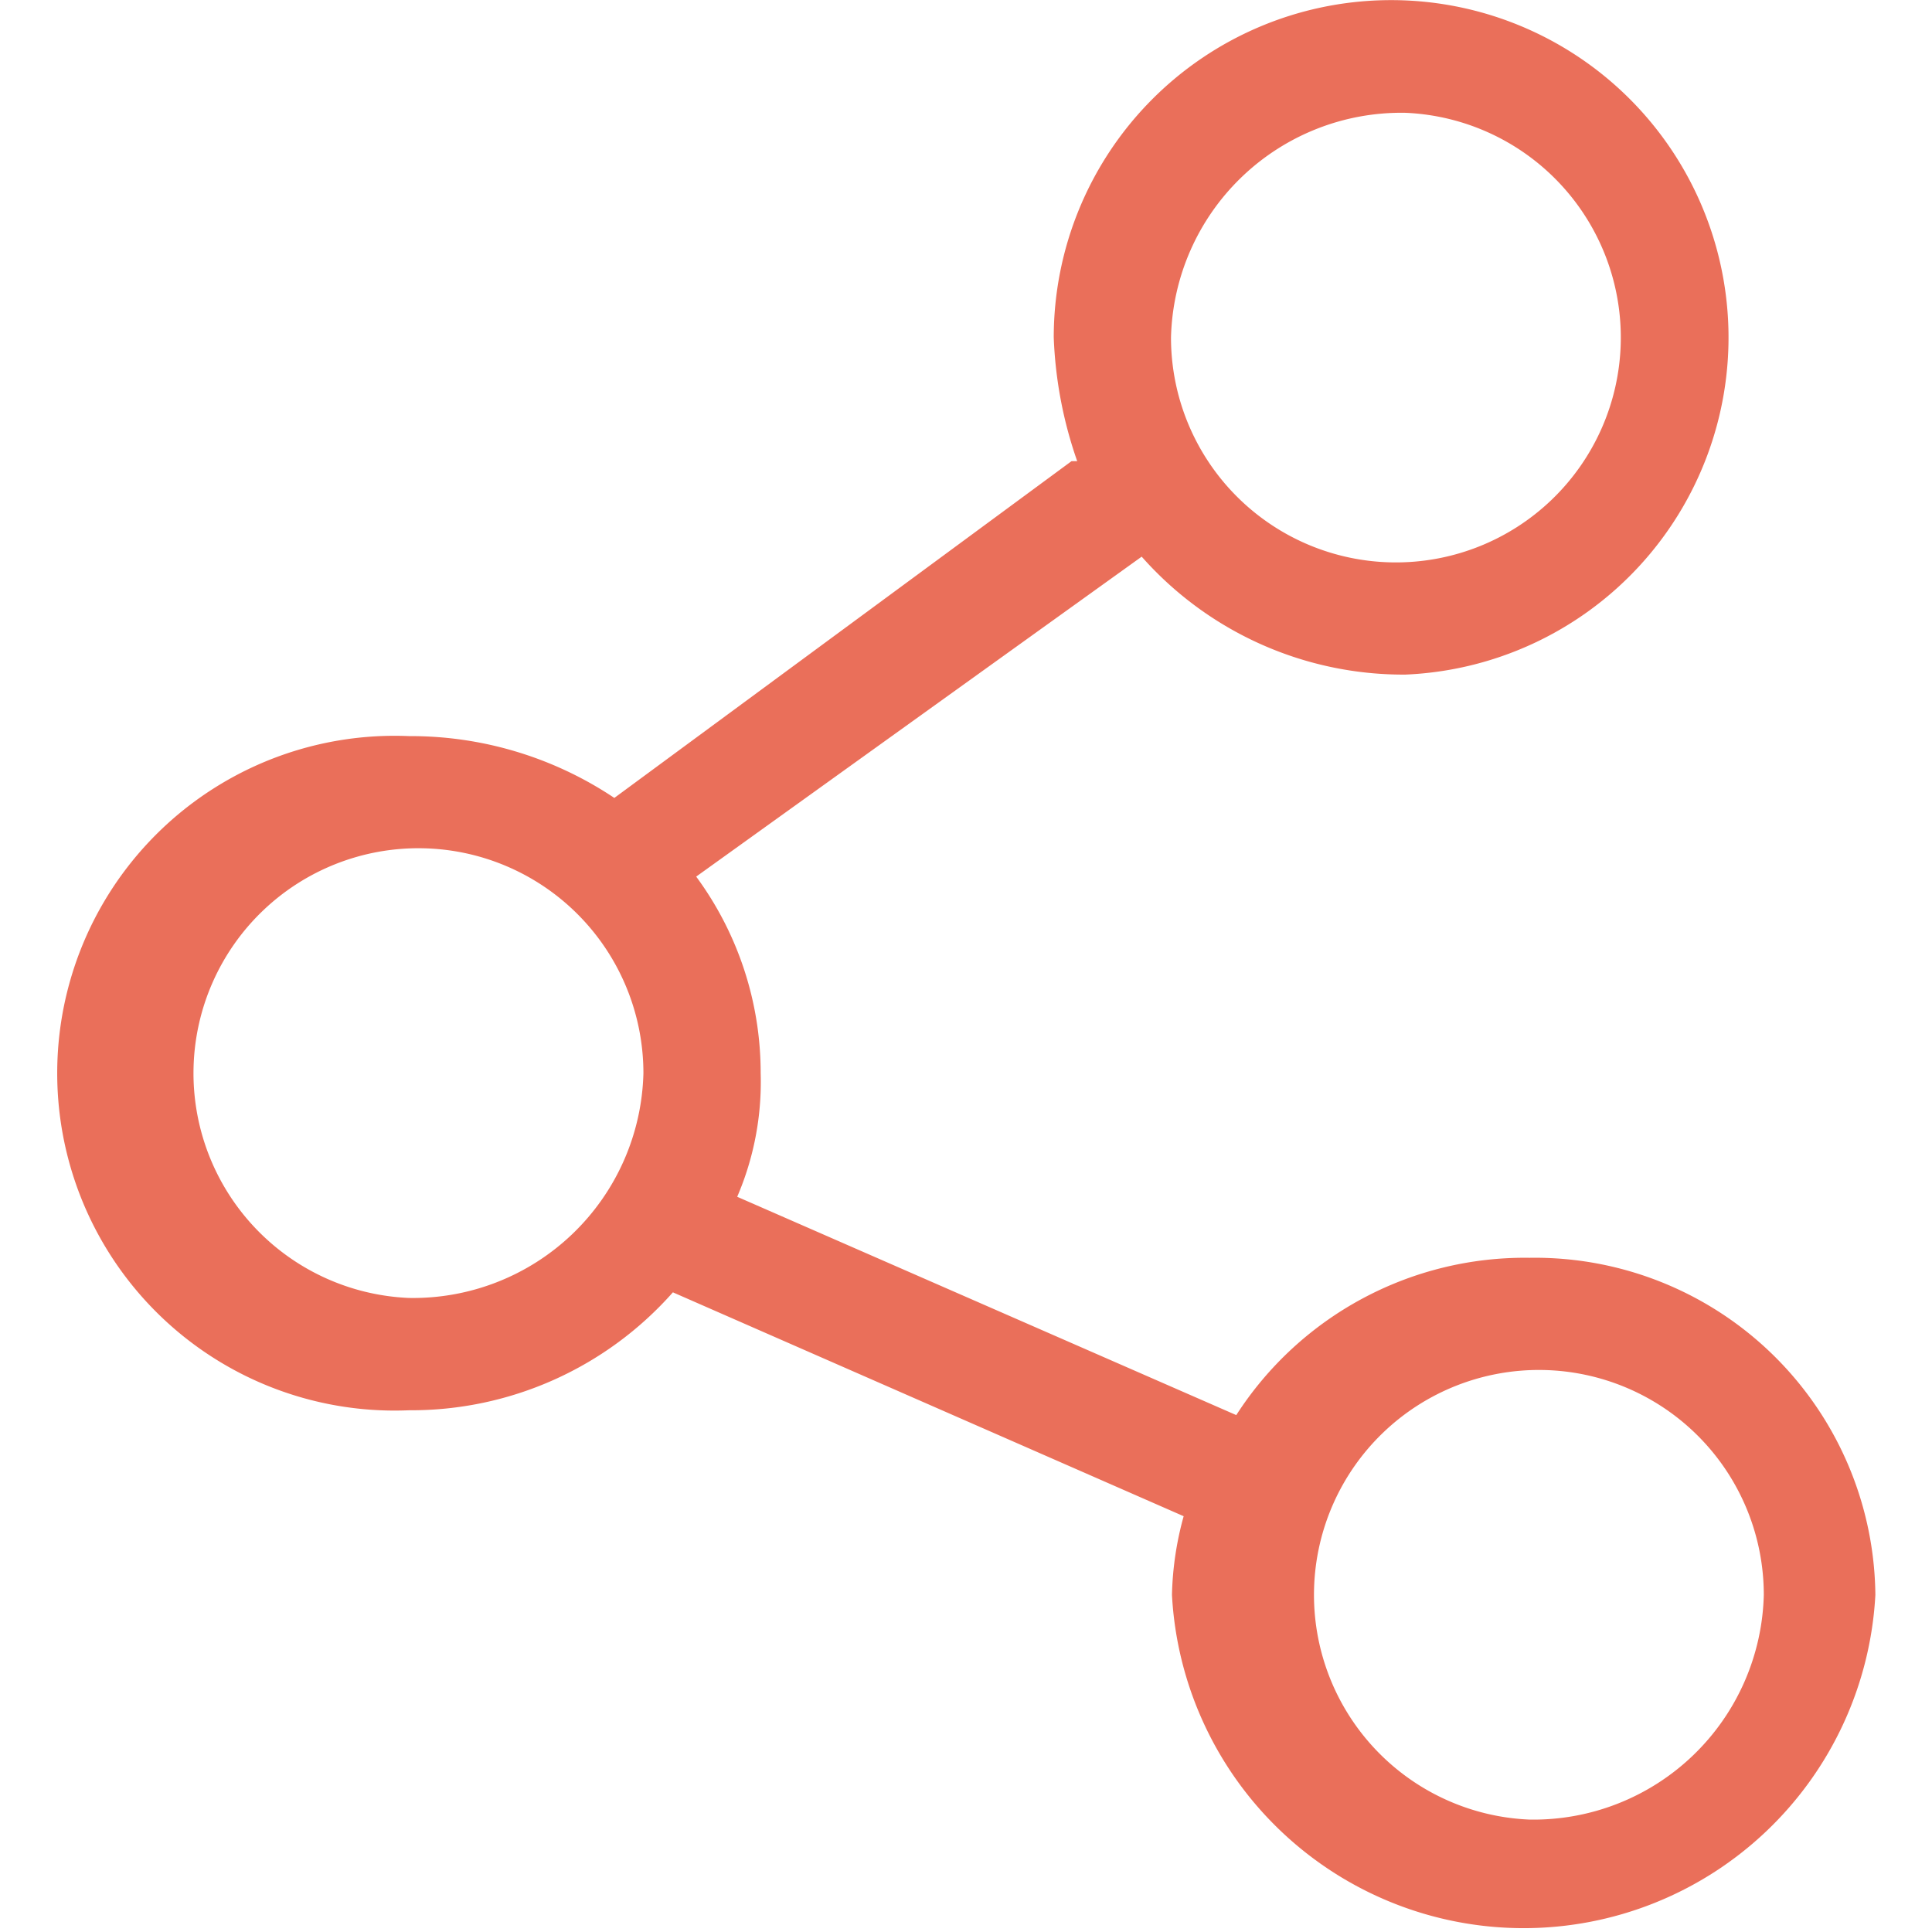       <svg t="1603698480863" class="icon" viewBox="0 0 1024 1024" version="1.1" xmlns="http://www.w3.org/2000/svg"
        p-id="5330" width="32" height="32">
        <path
          d="M810.586 666.656a181.804 181.804 0 0 0-155.337 83.374l-264.515-115.712a154.072 154.072 0 0 0 12.435-65.489 175.45 175.45 0 0 0-34.175-104.21l236.122-169.579a185.116 185.116 0 0 0 139.8 62.508 178.823 178.823 0 1 0-186.41-178.642 223.295 223.295 0 0 0 12.435 65.519h-3.011l-242.324 178.491a194.088 194.088 0 0 0-108.757-32.76 178.823 178.823 0 1 0 0 357.314 185.116 185.116 0 0 0 139.8-62.508l270.718 118.663a169.308 169.308 0 0 0-6.203 41.702 186.681 186.681 0 0 0 372.821 0 180.479 180.479 0 0 0-183.309-178.672zM744.916 59.791a119.205 119.205 0 1 1-124.264 119.115 122.126 122.126 0 0 1 124.264-119.115zM216.758 687.943a119.235 119.235 0 1 1 124.264-119.115 122.156 122.156 0 0 1-124.264 119.115z m593.827 276.469a119.205 119.205 0 1 1 124.264-119.085 122.126 122.126 0 0 1-124.264 119.085z"
          p-id="5331" fill="#ea6f5a"></path>
      </svg>
